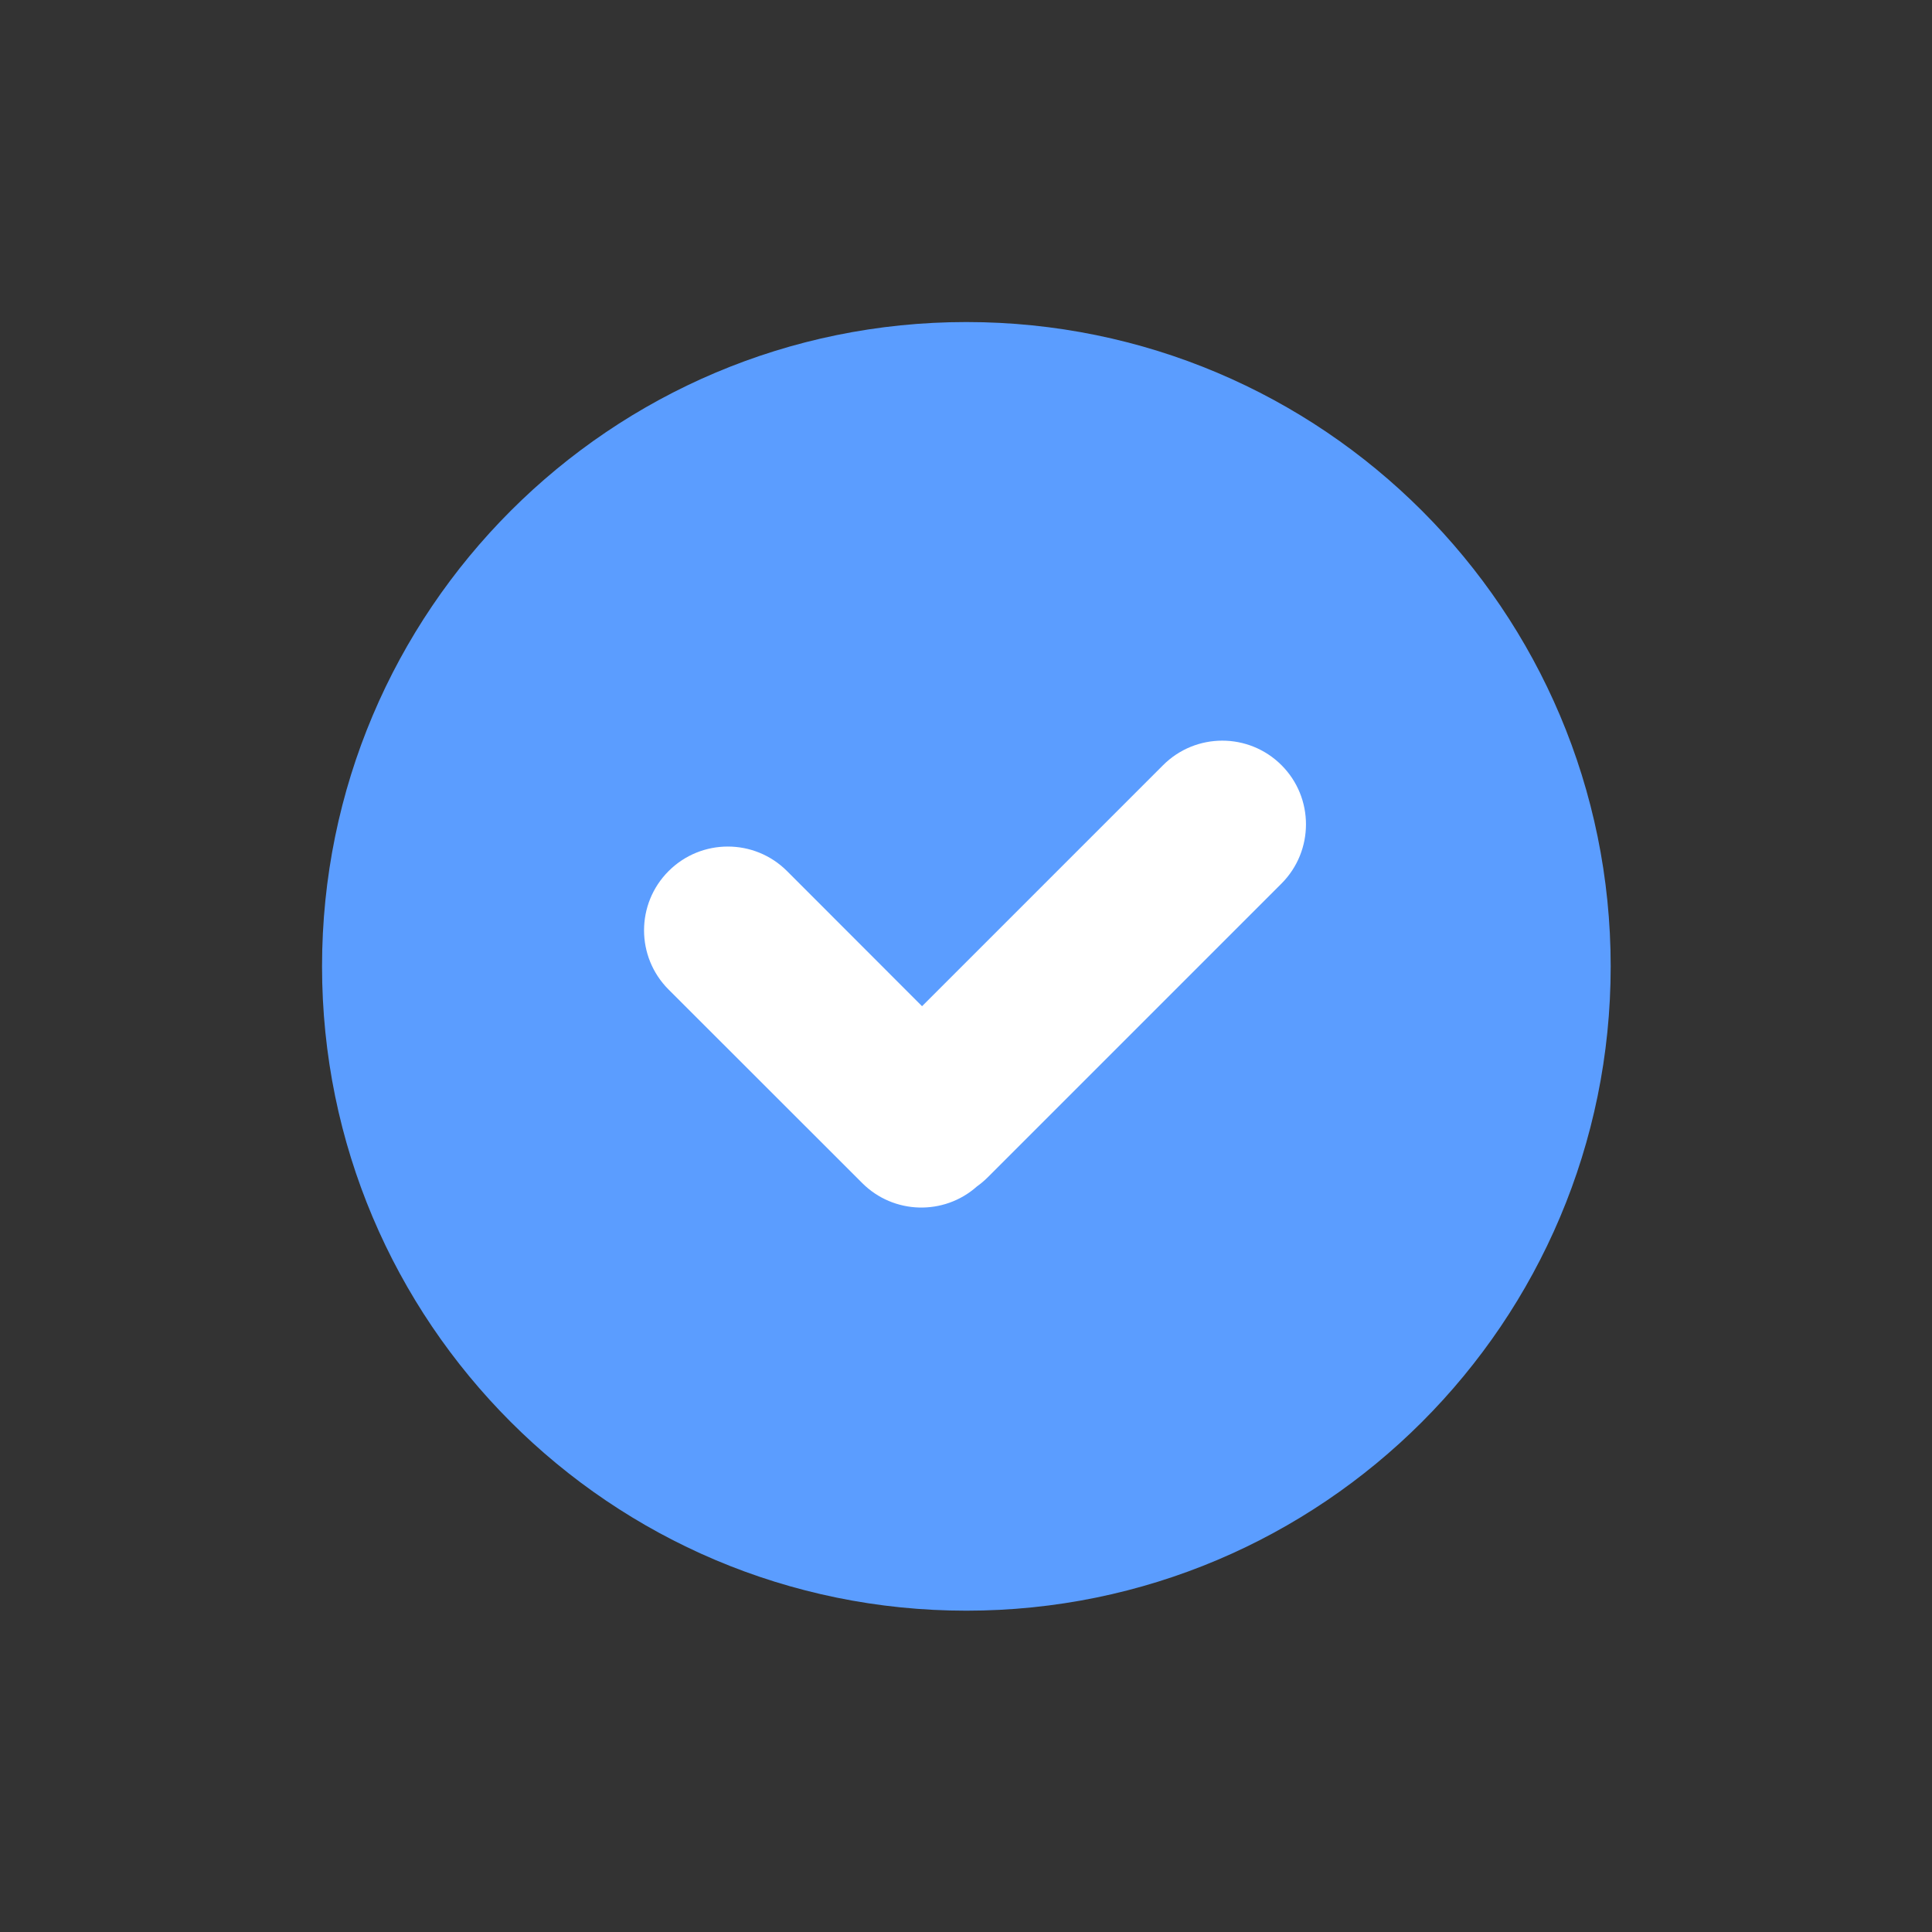<svg width="16" height="16" viewBox="0 0 16 16" fill="none" xmlns="http://www.w3.org/2000/svg">
<rect x="0" y="0" width="16" height="16" fill="#333333" stroke="none"/>
<g id="check-circle-fill">
<path id="Vector (Stroke)" fill-rule="evenodd" clip-rule="evenodd" d="M13.339 8.003C13.339 10.95 10.95 13.339 8.003 13.339C5.056 13.339 2.667 10.95 2.667 8.003C2.667 5.056 5.056 2.667 8.003 2.667C10.95 2.667 13.339 5.056 13.339 8.003Z" fill="#5B9DFF"/>
<path id="Union" fill-rule="evenodd" clip-rule="evenodd" d="M10.613 7.317C10.883 7.046 10.883 6.607 10.613 6.337C10.342 6.066 9.903 6.066 9.632 6.337L7.636 8.333L6.518 7.214C6.247 6.943 5.808 6.943 5.537 7.214C5.266 7.485 5.266 7.924 5.537 8.195L7.14 9.797C7.4 10.058 7.818 10.068 8.09 9.826C8.122 9.803 8.152 9.778 8.181 9.749L10.613 7.317Z" fill="white"/>
</g>
</svg>
